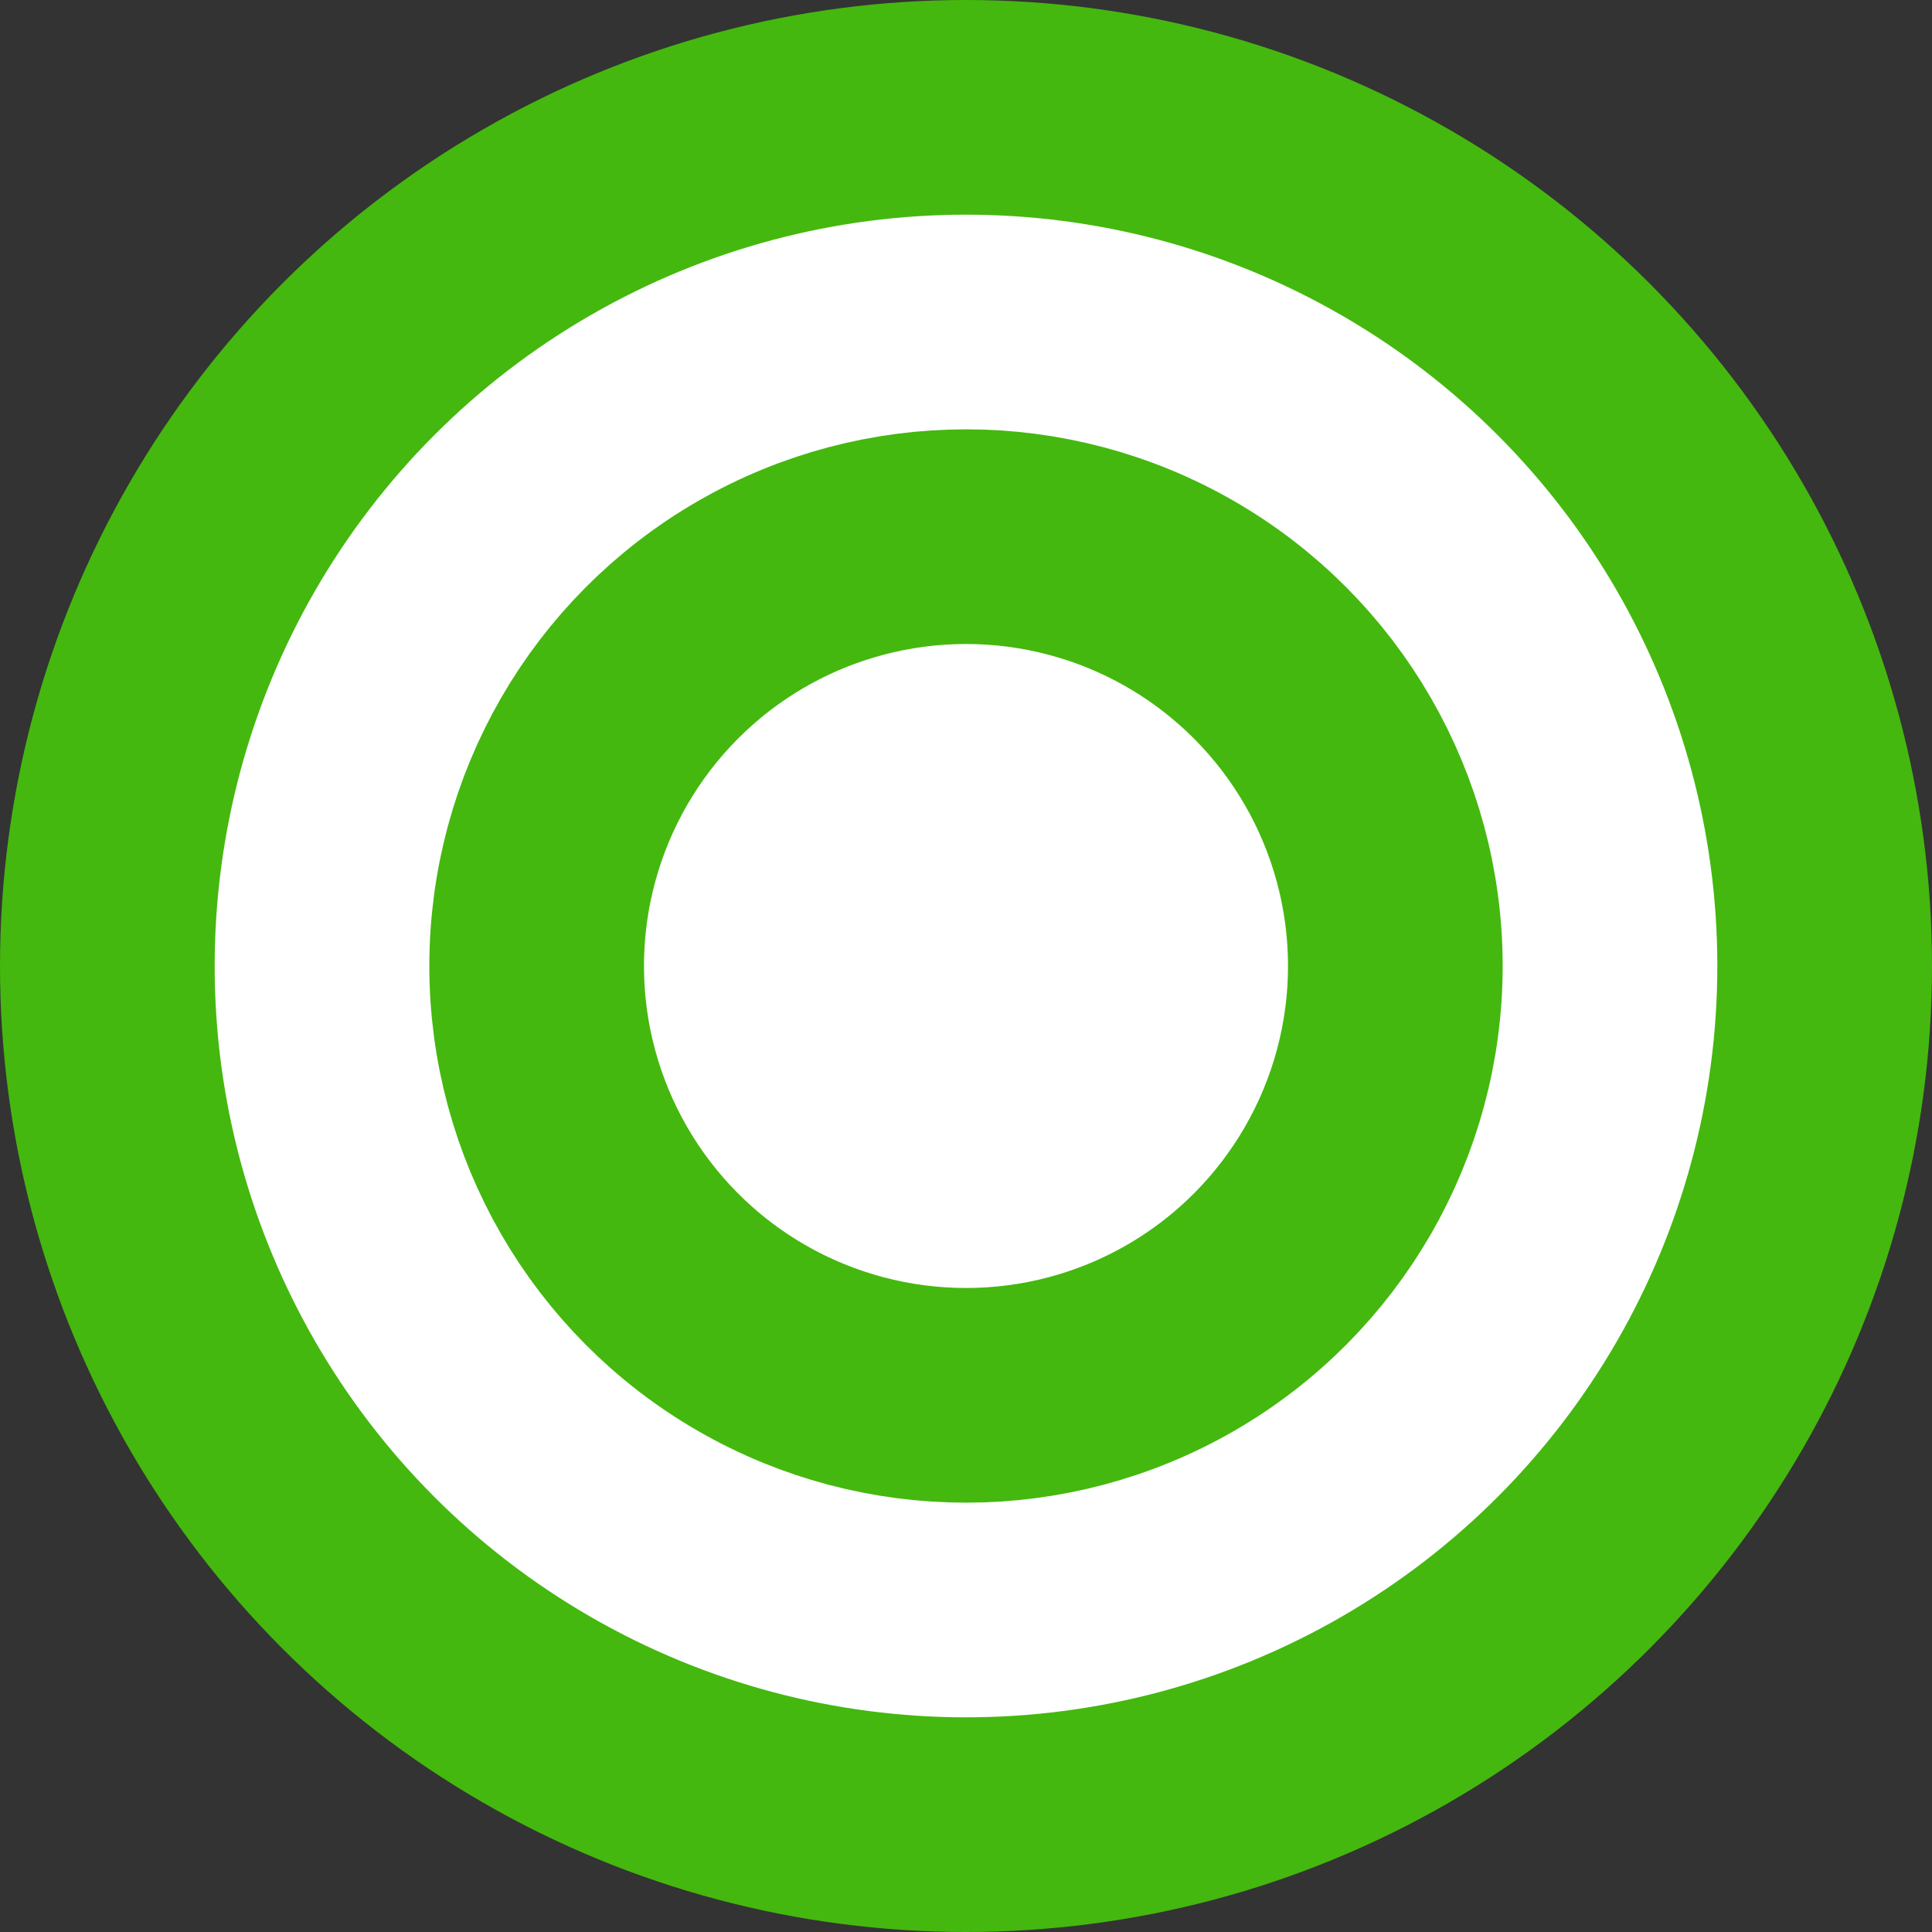 <svg width="9" height="9" viewBox="0 0 9 9" fill="none" xmlns="http://www.w3.org/2000/svg">
<rect x="0" y="0" width="9" height="9" fill="#333333" stroke="none"/>
<circle cx="4.5" cy="4.5" r="4" fill="white" stroke="#44B80E"/>
<circle cx="4.5" cy="4.5" r="2" fill="white" stroke="#44B80E"/>
</svg>

